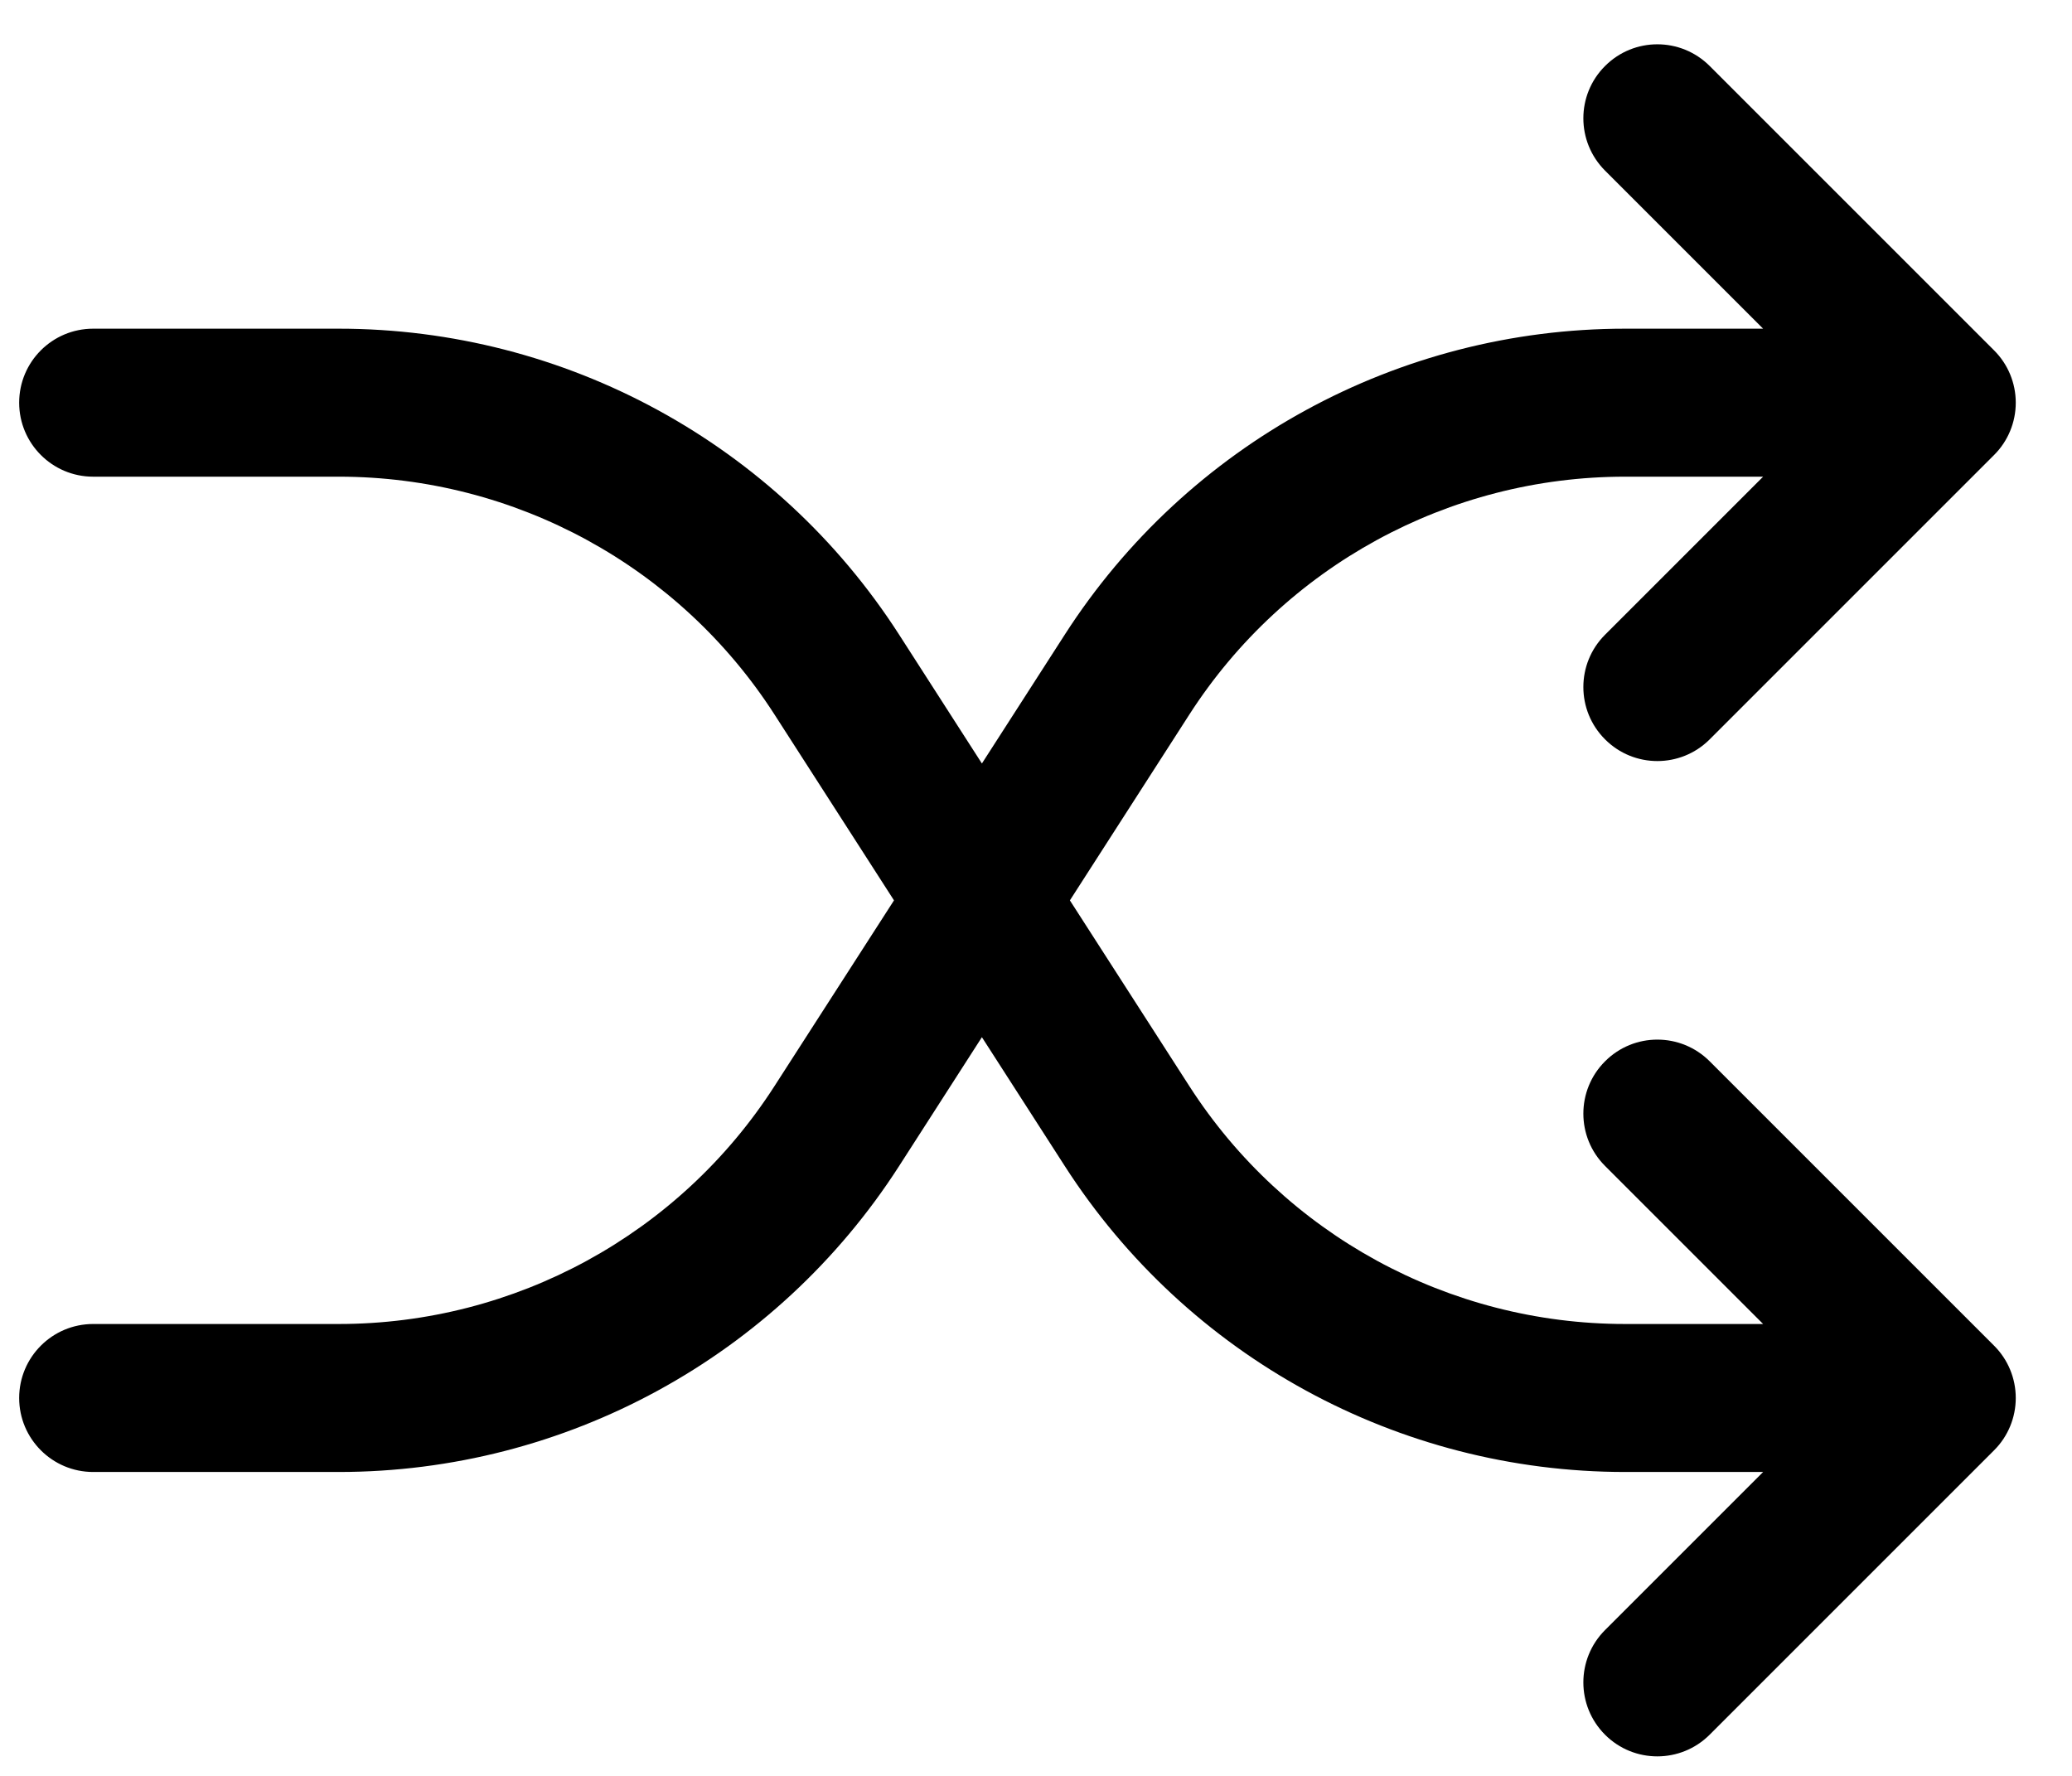 <svg width="28" height="24" viewBox="0 0 28 24" fill="none" xmlns="http://www.w3.org/2000/svg">
<path fill-rule="evenodd" clip-rule="evenodd" d="M21.69 2.306C21.299 1.915 21.299 1.282 21.69 0.892C22.08 0.501 22.713 0.501 23.104 0.892L26.947 4.735C27.135 4.922 27.24 5.177 27.24 5.442C27.24 5.707 27.135 5.962 26.947 6.149L23.104 9.992C22.713 10.383 22.08 10.383 21.69 9.992C21.299 9.602 21.299 8.968 21.69 8.578L23.826 6.442H21.96C19.579 6.442 17.36 7.653 16.072 9.657L14.458 12.168L16.072 14.678C17.36 16.682 19.579 17.893 21.96 17.893H23.826L21.69 15.757C21.299 15.367 21.299 14.733 21.69 14.343C22.08 13.952 22.713 13.952 23.104 14.343L26.947 18.186C27.135 18.373 27.24 18.628 27.24 18.893C27.24 19.158 27.135 19.413 26.947 19.6L23.104 23.443C22.713 23.834 22.08 23.834 21.69 23.444C21.299 23.053 21.299 22.42 21.69 22.029L23.826 19.893H21.96C18.898 19.893 16.046 18.336 14.39 15.76L13.269 14.017L12.149 15.76C10.493 18.336 7.64 19.893 4.578 19.893H1.259C0.707 19.893 0.259 19.445 0.259 18.893C0.259 18.341 0.707 17.893 1.259 17.893H4.578C6.96 17.893 9.178 16.682 10.466 14.678L12.081 12.168L10.466 9.656C9.178 7.653 6.96 6.442 4.578 6.442L1.259 6.442C0.707 6.442 0.259 5.994 0.259 5.442C0.259 4.889 0.707 4.442 1.259 4.442L4.578 4.442C7.64 4.442 10.493 5.999 12.149 8.575L13.269 10.318L14.39 8.575C16.046 5.999 18.898 4.442 21.96 4.442L23.826 4.442L21.69 2.306Z" fill="black"/>
</svg>
